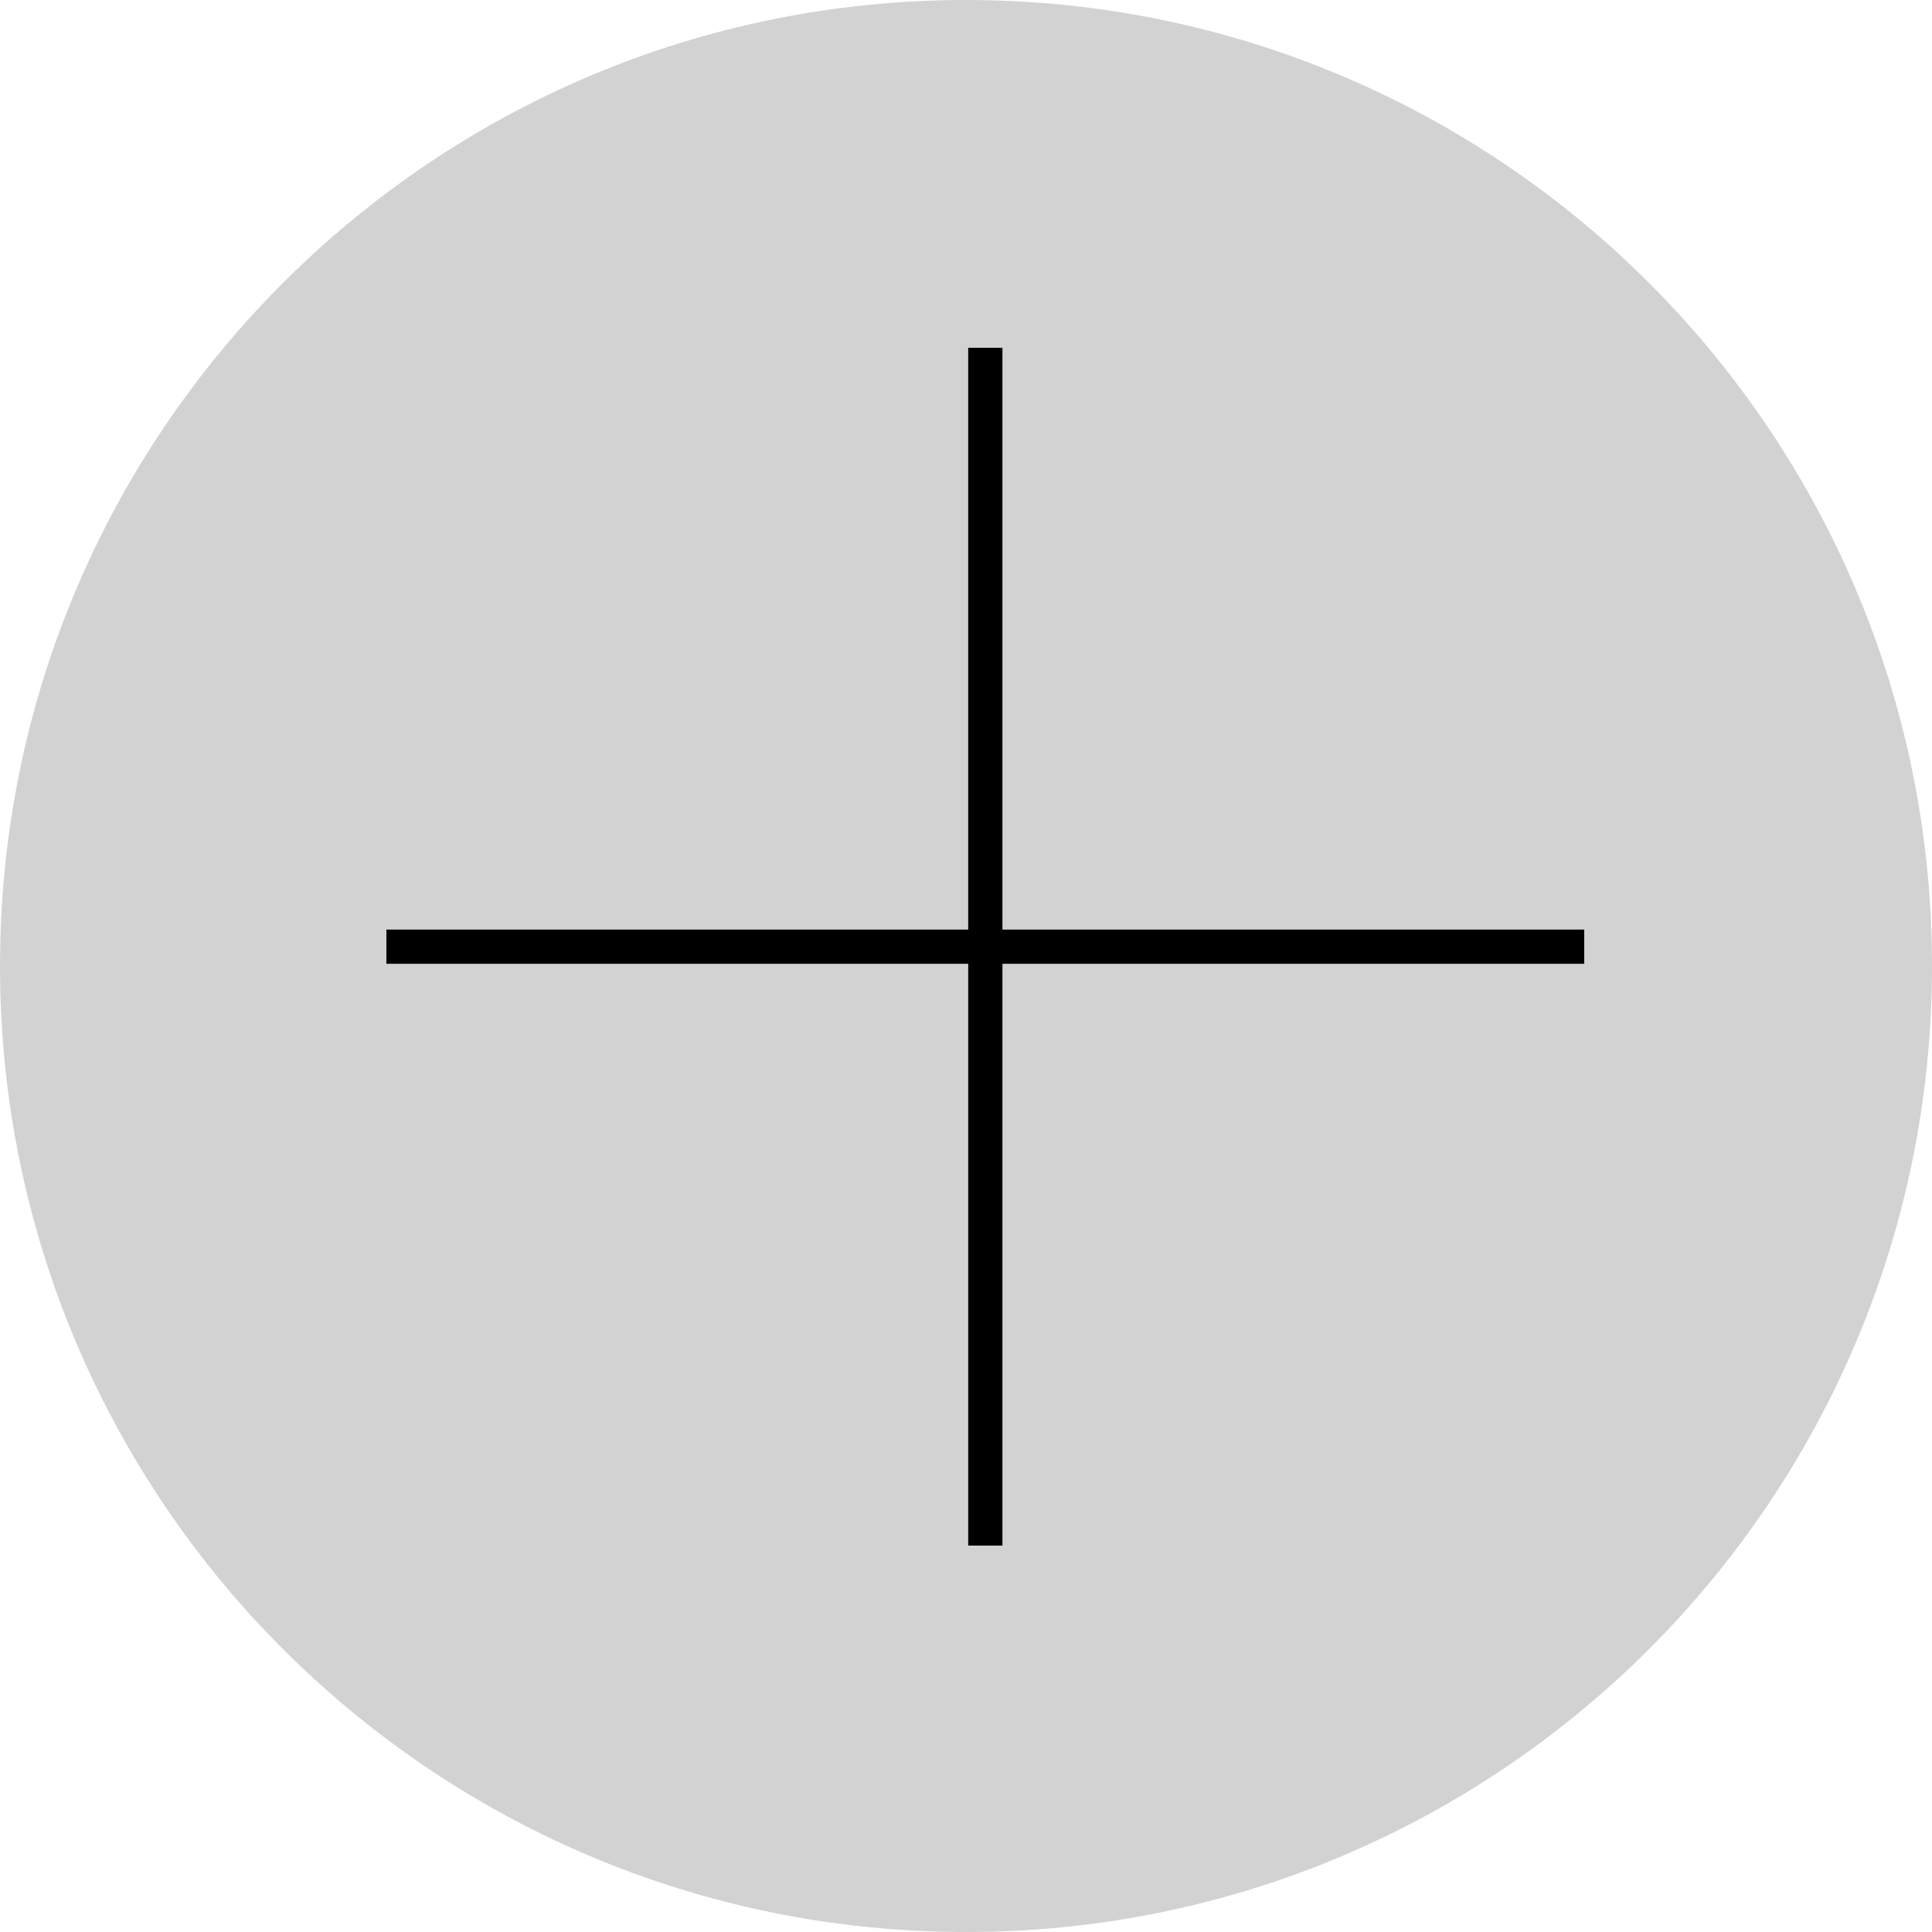 <svg xmlns="http://www.w3.org/2000/svg" width="50" height="50" viewBox="0 0 50 50"><g><g><g><path fill="#d2d2d2" d="M50 25c0 13.807-11.193 25-25 25S0 38.807 0 25 11.193 0 25 0s25 11.193 25 25z"/></g><g><path d="M25.057 24.057V9h.886v15.057H41v.886H25.943V40h-.886V24.943H10v-.886z"/></g></g></g></svg>